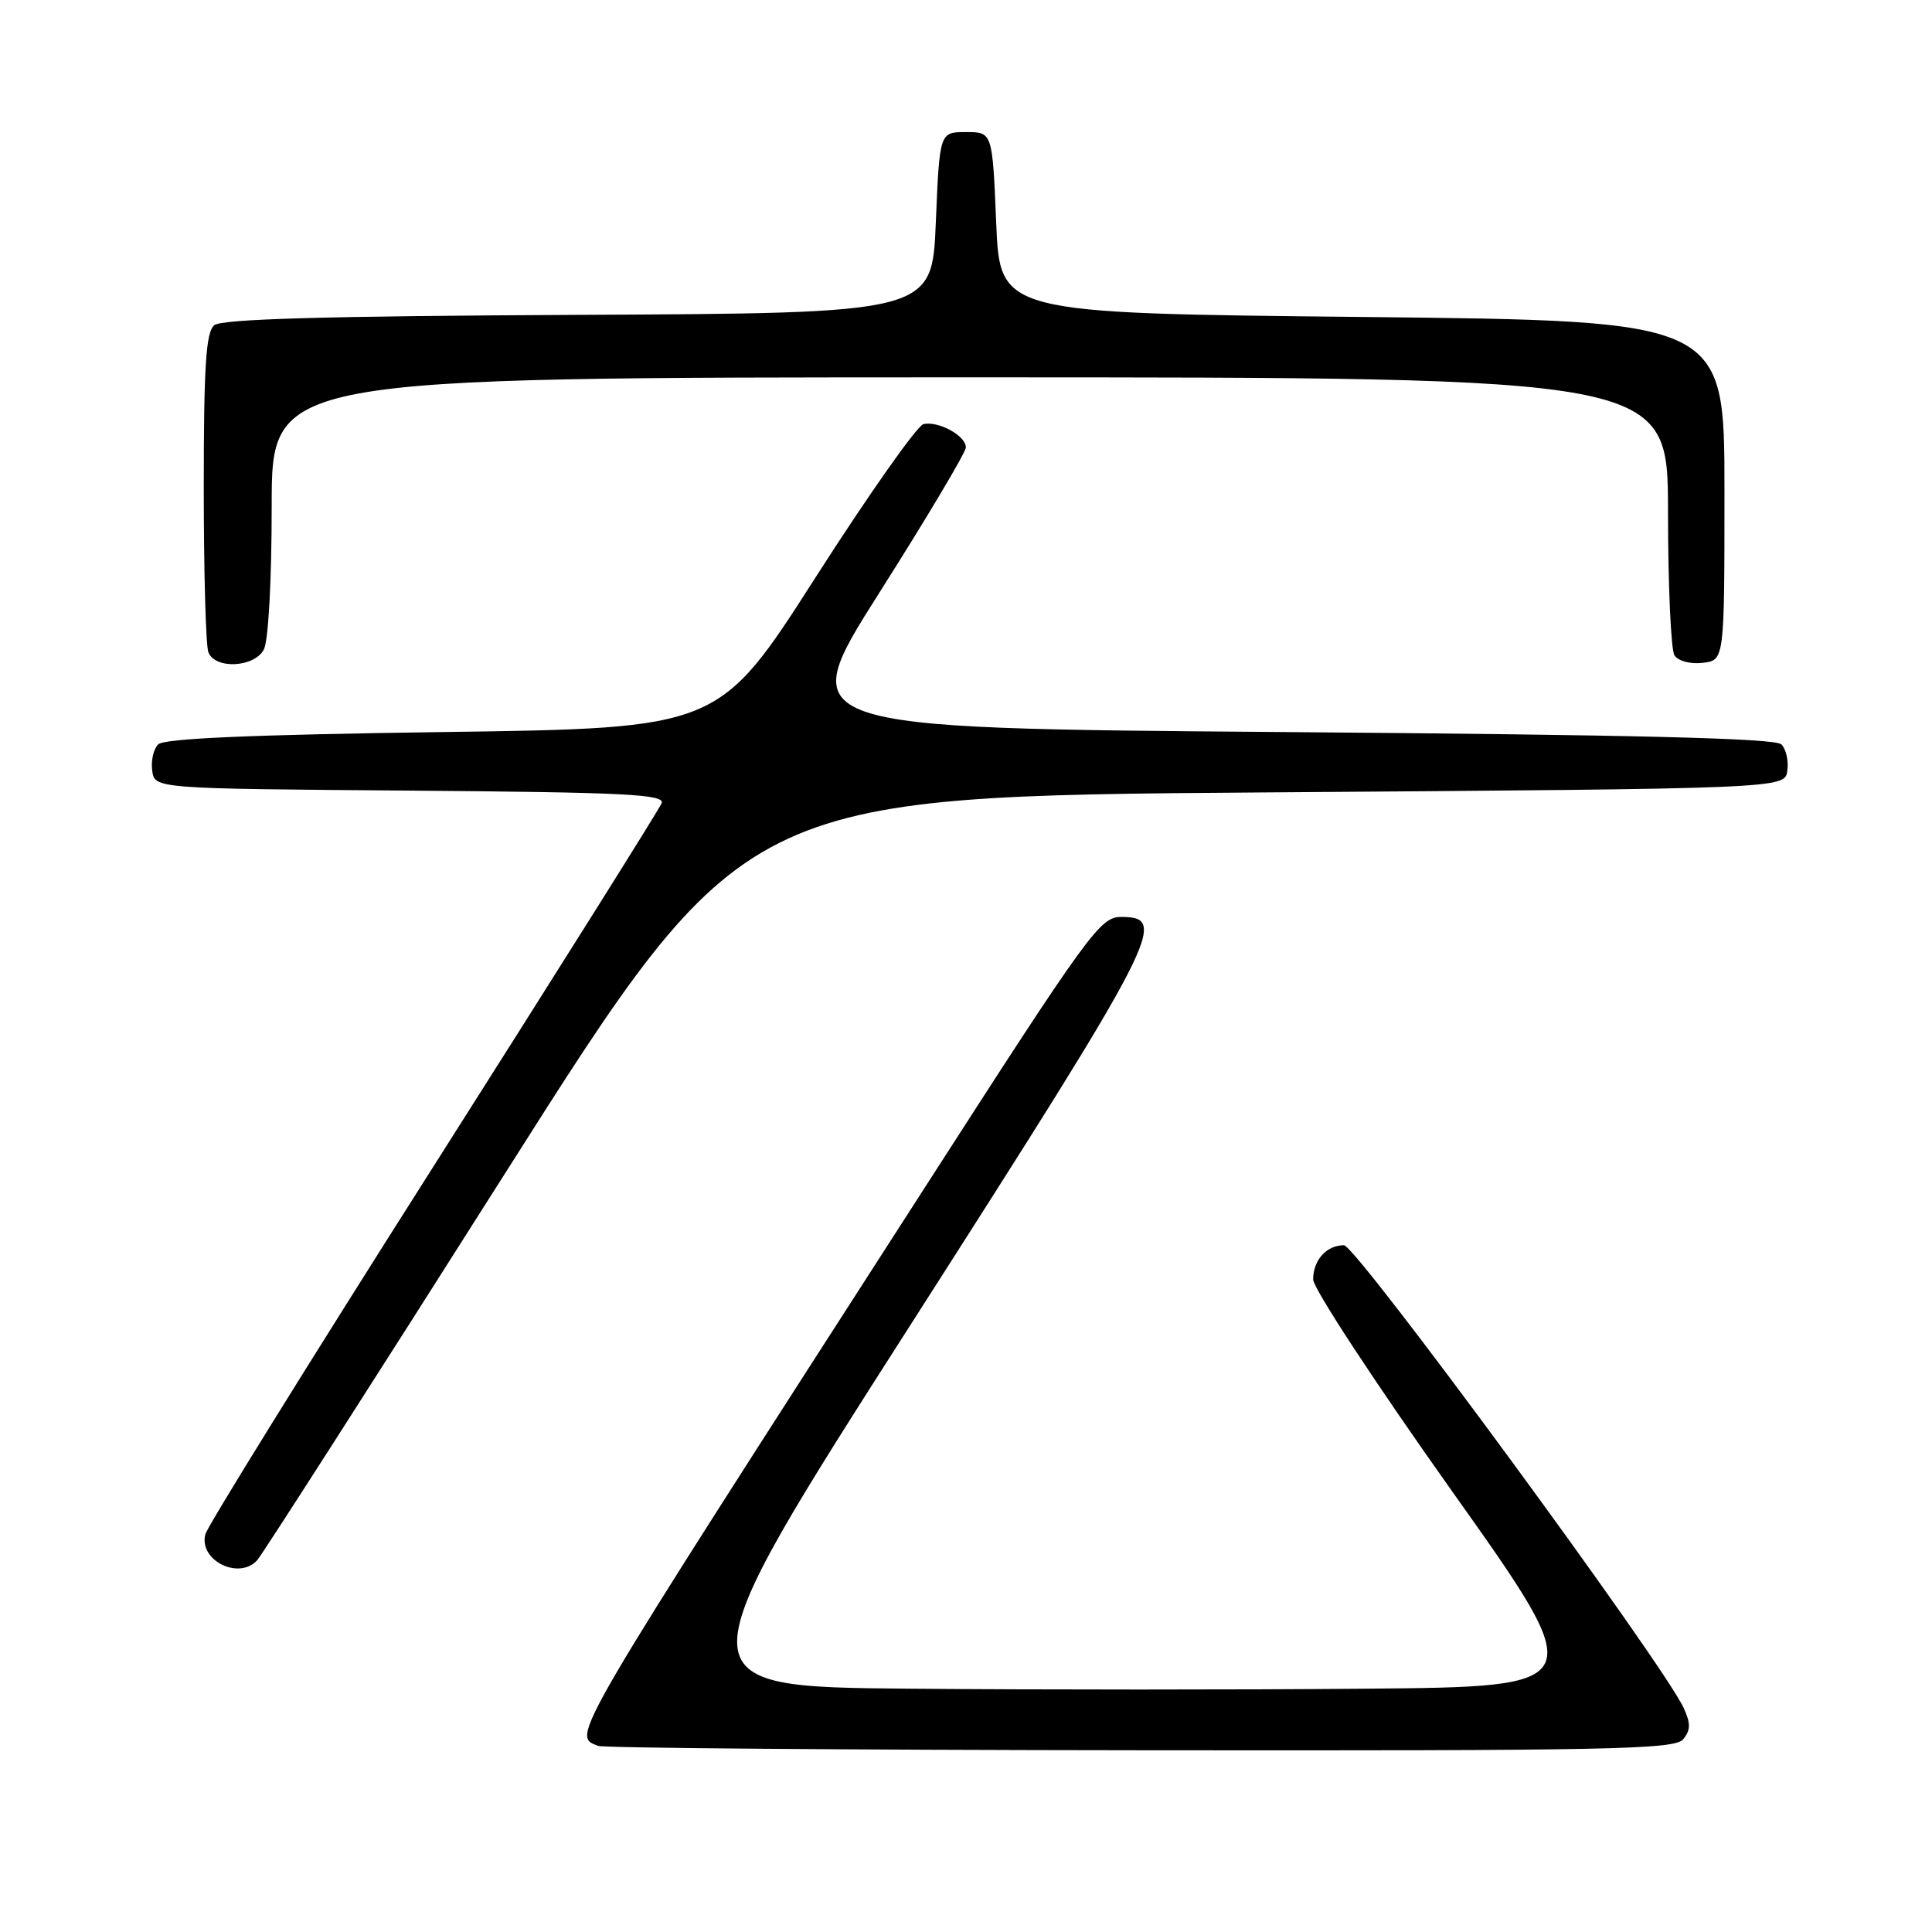 <?xml version="1.0" encoding="UTF-8" standalone="no"?>
<!DOCTYPE svg PUBLIC "-//W3C//DTD SVG 1.1//EN" "http://www.w3.org/Graphics/SVG/1.1/DTD/svg11.dtd" >
<svg xmlns="http://www.w3.org/2000/svg" xmlns:xlink="http://www.w3.org/1999/xlink" version="1.1" viewBox="0 0 256 256">
 <g >
 <path fill="currentColor"
d=" M 223.02 230.47 C 224.02 229.27 224.04 228.38 223.11 226.34 C 220.46 220.53 179.70 165.00 178.08 165.00 C 175.77 165.00 174.00 166.97 174.00 169.54 C 174.00 170.71 182.28 183.33 192.40 197.59 C 210.80 223.50 210.80 223.50 180.97 223.76 C 164.57 223.91 137.38 223.91 120.56 223.76 C 89.97 223.50 89.97 223.50 121.00 175.00 C 153.63 123.99 154.91 121.50 148.55 121.50 C 145.77 121.50 144.30 123.53 122.77 157.00 C 74.78 231.58 75.75 229.93 79.25 231.34 C 79.94 231.62 112.28 231.88 151.13 231.92 C 213.36 231.99 221.91 231.82 223.02 230.47 Z  M 34.07 206.75 C 34.70 206.06 49.48 183.00 66.91 155.50 C 98.60 105.50 98.60 105.50 167.55 105.00 C 236.50 104.50 236.50 104.50 236.83 102.13 C 237.02 100.83 236.66 99.26 236.04 98.63 C 235.22 97.82 216.47 97.36 170.01 97.00 C 105.13 96.50 105.13 96.50 116.54 78.50 C 122.82 68.60 127.97 59.95 127.98 59.29 C 128.01 57.76 124.40 55.77 122.38 56.19 C 121.55 56.36 115.11 65.50 108.07 76.50 C 95.27 96.50 95.27 96.50 58.68 97.00 C 33.34 97.35 21.75 97.85 20.96 98.63 C 20.34 99.26 19.98 100.83 20.17 102.13 C 20.50 104.50 20.50 104.50 54.35 104.76 C 82.92 104.99 88.12 105.25 87.67 106.43 C 87.37 107.20 73.76 128.86 57.43 154.57 C 41.10 180.27 27.50 202.20 27.21 203.30 C 26.31 206.74 31.63 209.41 34.07 206.75 Z  M 34.96 86.07 C 35.56 84.95 36.00 76.92 36.00 67.07 C 36.00 50.00 36.00 50.00 128.50 50.00 C 221.00 50.00 221.00 50.00 221.02 67.75 C 221.02 77.51 221.41 86.10 221.87 86.83 C 222.35 87.59 223.97 88.02 225.61 87.83 C 228.50 87.50 228.50 87.50 228.50 65.00 C 228.50 42.50 228.50 42.50 180.50 42.00 C 132.50 41.50 132.50 41.50 132.00 29.50 C 131.50 17.50 131.50 17.50 128.00 17.50 C 124.50 17.50 124.50 17.50 124.00 29.50 C 123.50 41.50 123.50 41.50 76.64 41.72 C 43.05 41.88 29.38 42.27 28.39 43.09 C 27.29 44.01 27.00 48.45 27.00 64.54 C 27.00 75.70 27.27 85.55 27.61 86.42 C 28.49 88.71 33.68 88.46 34.96 86.07 Z "/>
</g>
</svg>